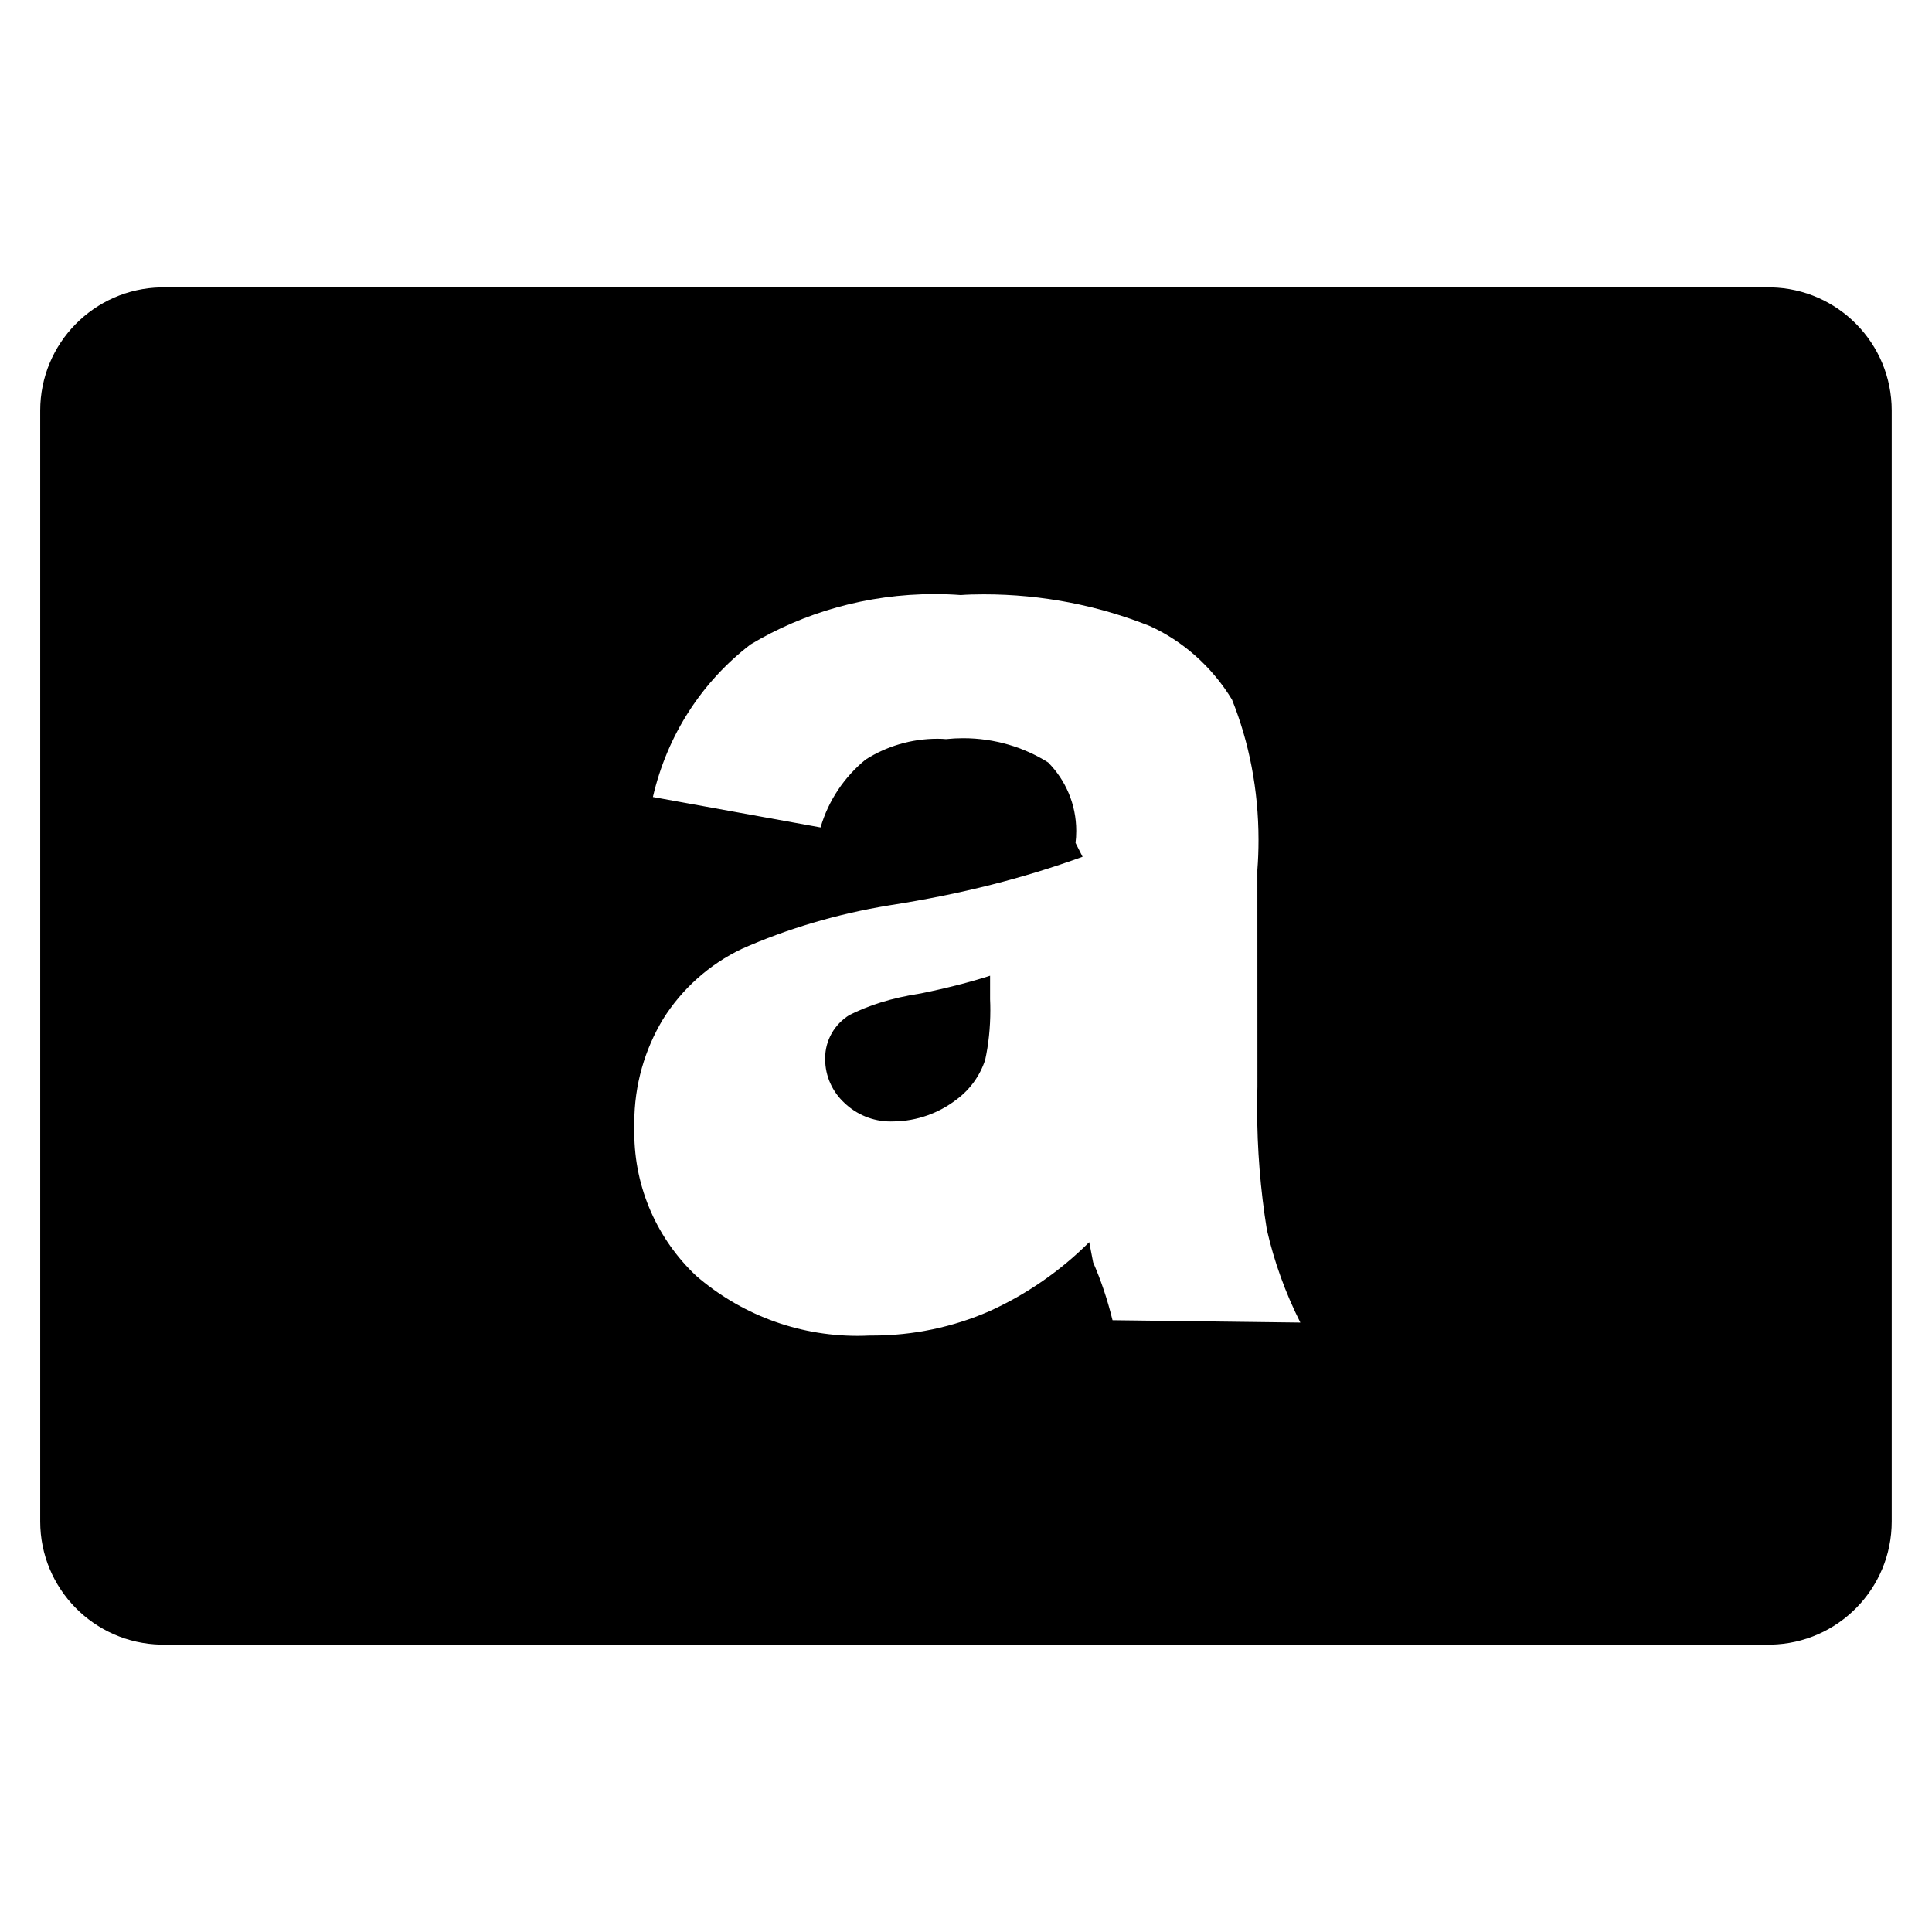 <!-- Generated by IcoMoon.io -->
<svg version="1.1" xmlns="http://www.w3.org/2000/svg" width="20px" height="20px" viewBox="0 0 32 32">
<path d="M29.333 4.76h-26.667c-1.109 0.022-2 0.927-2 2.040 0 0 0 0 0 0v18.4c0 0 0 0 0 0 0 1.113 0.891 2.017 1.998 2.040l26.669 0c1.109-0.022 2-0.927 2-2.040 0-0 0-0 0-0v-18.4c0-0 0-0 0-0 0-1.113-0.891-2.017-1.998-2.040zM18.427 21.867c-0.088-0.357-0.193-0.664-0.321-0.958l-0.065-0.335c-0.476 0.475-1.037 0.865-1.658 1.146-0.596 0.259-1.25 0.401-1.937 0.401-0.016 0-0.032-0-0.048-0-0.056 0.003-0.125 0.005-0.193 0.005-1.023 0-1.958-0.375-2.676-0.996-0.628-0.593-1.023-1.438-1.023-2.374 0-0.031 0-0.062 0.001-0.092-0.001-0.017-0.001-0.042-0.001-0.067 0-0.628 0.174-1.216 0.476-1.717 0.313-0.501 0.767-0.908 1.306-1.164 0.735-0.327 1.569-0.578 2.439-0.72 1.207-0.188 2.227-0.452 3.204-0.805l-0.117-0.23c0.008-0.060 0.012-0.129 0.012-0.199 0-0.442-0.178-0.843-0.466-1.134-0.399-0.251-0.885-0.401-1.406-0.401-0.097 0-0.192 0.005-0.286 0.015-0.034-0.004-0.087-0.006-0.141-0.006-0.437 0-0.845 0.126-1.189 0.344-0.35 0.285-0.616 0.676-0.747 1.125l-2.777-0.504c0.24-1.039 0.821-1.915 1.616-2.526 0.88-0.528 1.928-0.835 3.048-0.835 0.146 0 0.291 0.005 0.435 0.016 0.101-0.008 0.241-0.012 0.382-0.012 0.969 0 1.894 0.185 2.742 0.522 0.553 0.248 1.041 0.681 1.369 1.222 0.281 0.699 0.439 1.492 0.439 2.323 0 0.168-0.006 0.334-0.019 0.499l0.001 3.591c-0.003 0.103-0.005 0.224-0.005 0.345 0 0.688 0.055 1.363 0.161 2.021 0.119 0.523 0.307 1.048 0.555 1.539zM14.067 16.813c-0.242 0.15-0.4 0.414-0.4 0.716 0 0.002 0 0.003 0 0.005s-0 0.004-0 0.006c0 0.288 0.123 0.546 0.319 0.727 0.199 0.191 0.469 0.308 0.766 0.308 0.017 0 0.033-0 0.050-0.001 0.391-0.005 0.752-0.14 1.042-0.363 0.219-0.162 0.386-0.39 0.473-0.654 0.056-0.254 0.086-0.535 0.086-0.824 0-0.061-0.001-0.121-0.004-0.181l0-0.391c-0.314 0.102-0.726 0.208-1.146 0.293-0.494 0.076-0.867 0.197-1.209 0.37z"></path>
</svg>
